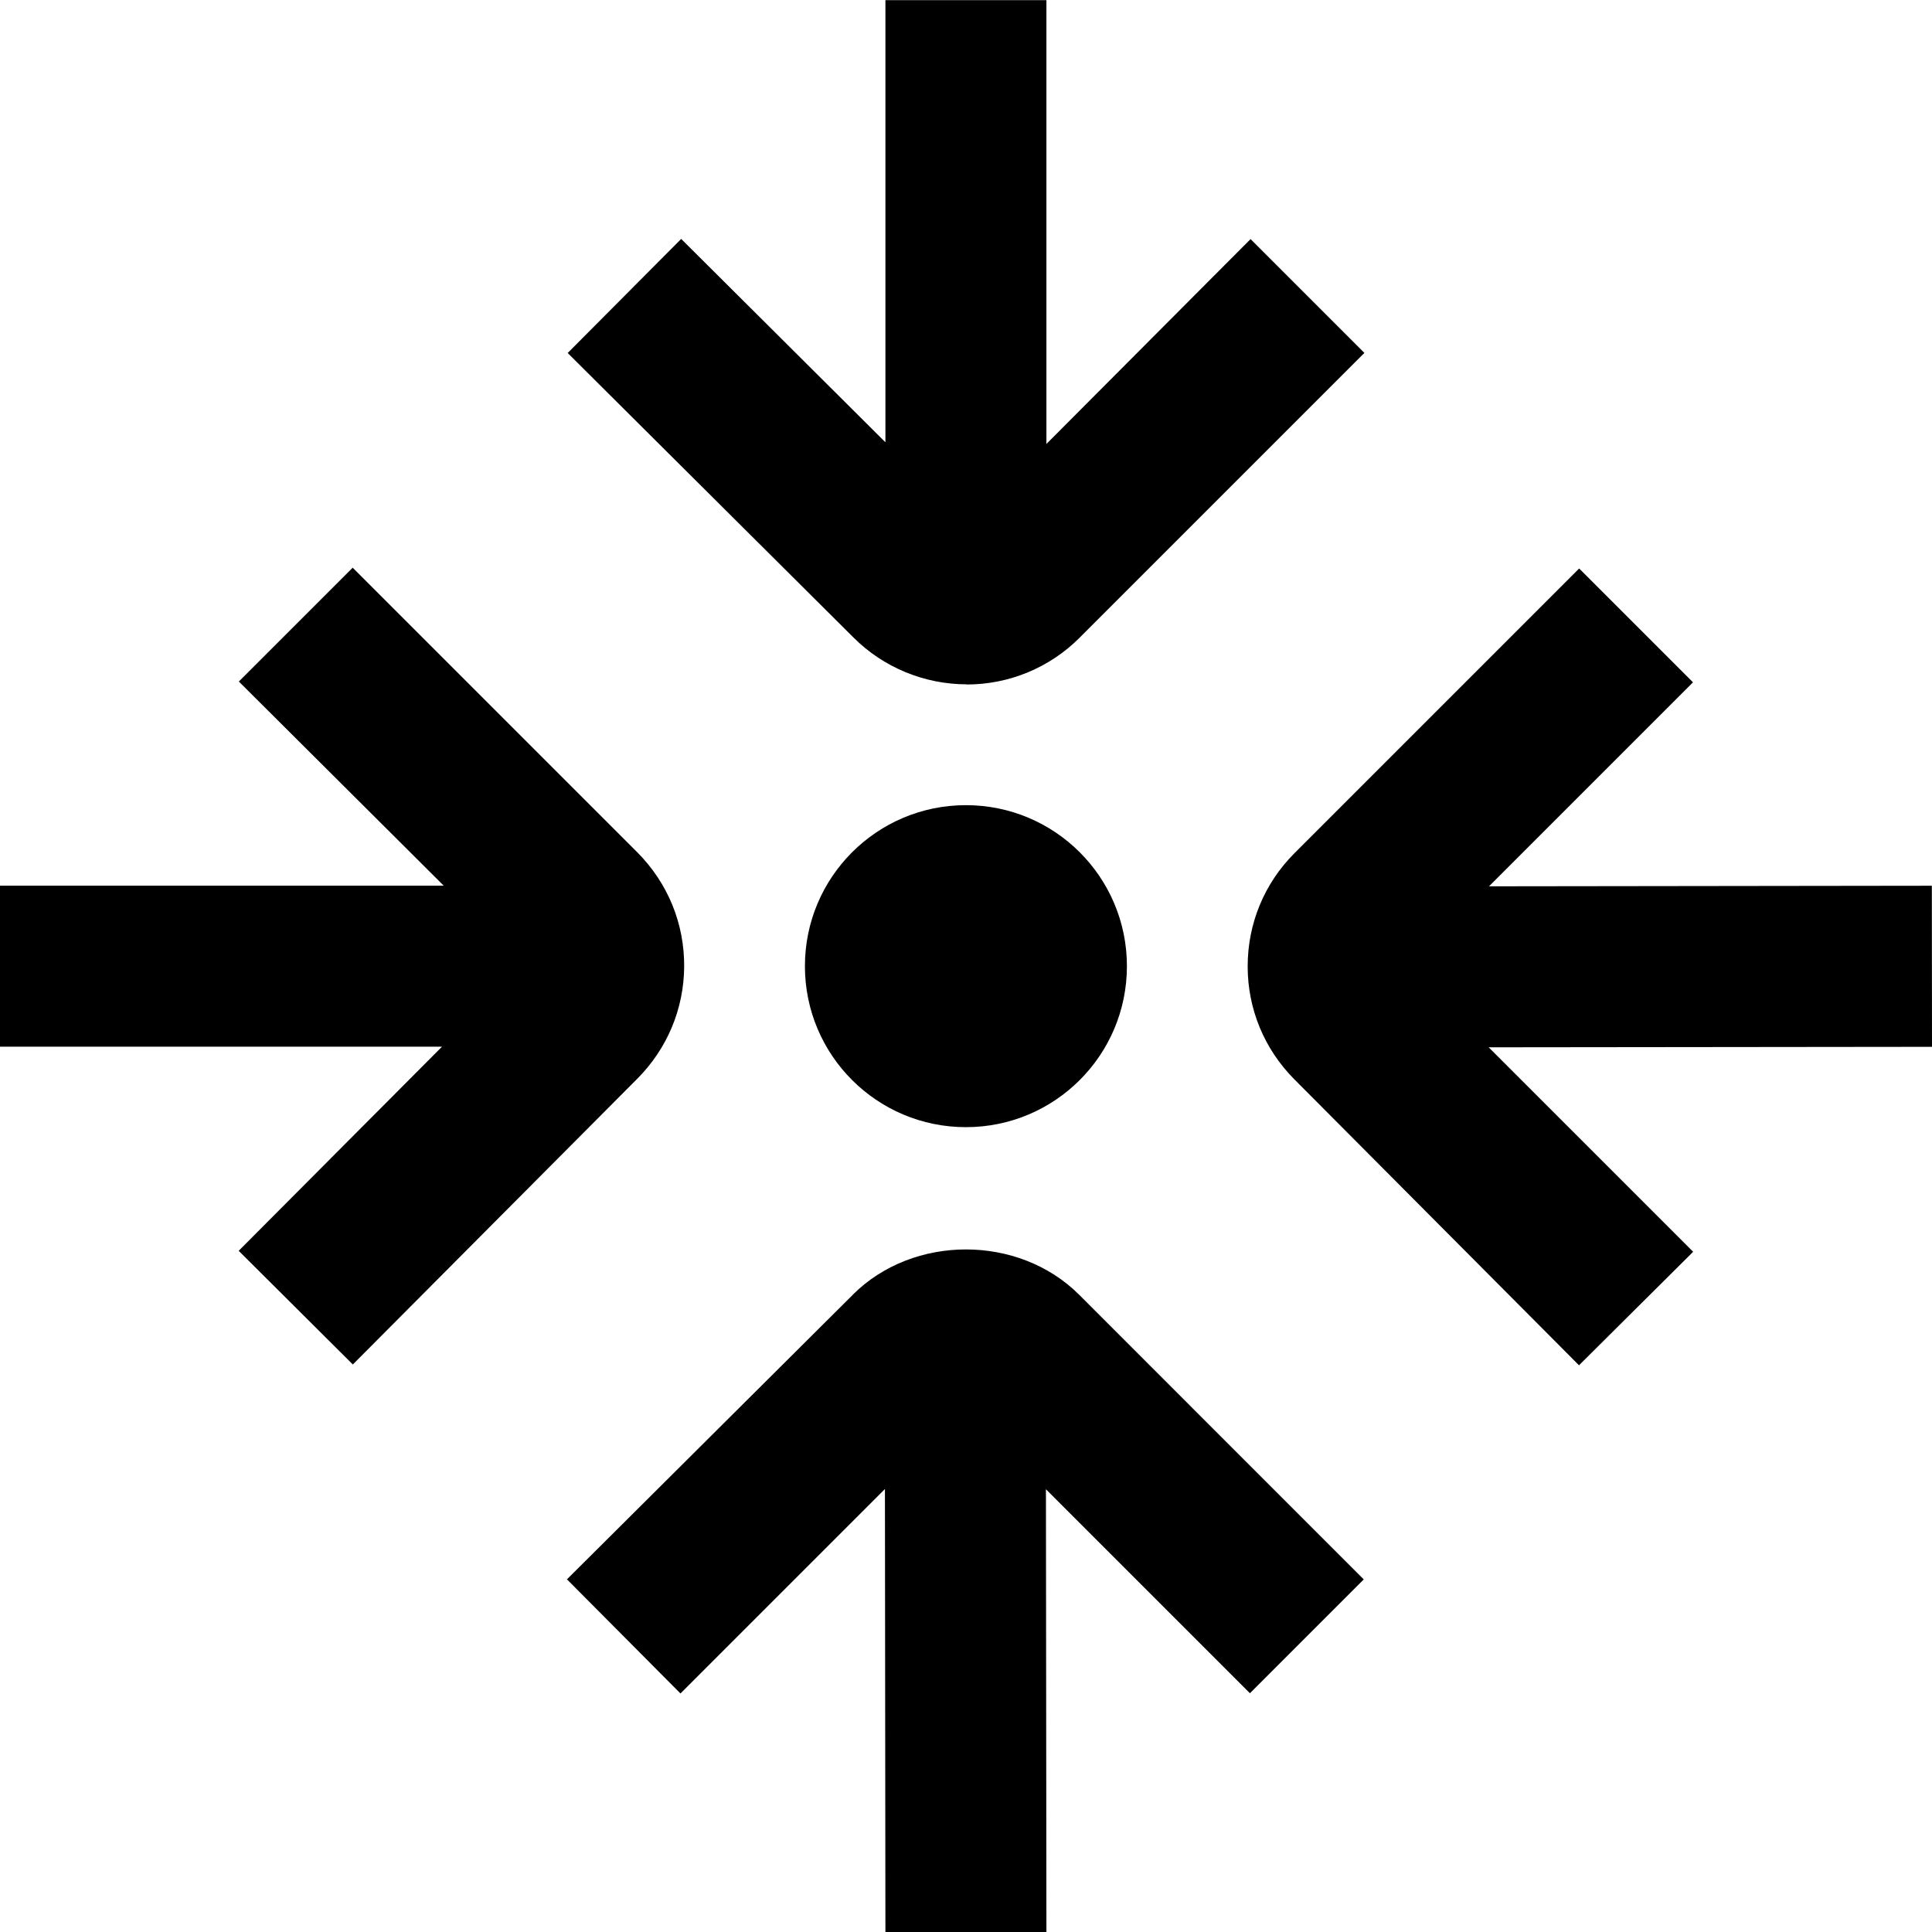<svg id="Layer_1" viewBox="0 0 24 24" xmlns="http://www.w3.org/2000/svg" data-name="Layer 1"><path d="m11.999 10.002c1.105 0 2 .895 2 2s-.895 2-2 2-2-.895-2-2 .895-2 2-2zm-3.5 2.008c.004-.536-.202-1.04-.582-1.422l-3.536-3.536-1.414 1.414 2.545 2.536h-5.512v2h5.491l-2.526 2.536 1.418 1.412 3.535-3.551c.37-.372.577-.865.581-1.39zm3.51-3.507c.527 0 1.032-.209 1.404-.583l3.536-3.536-1.414-1.414-2.536 2.545v-5.513h-2v5.492l-2.537-2.526-1.41 1.417 3.549 3.533c.372.373.882.583 1.408.583zm-1.414 7.58-3.552 3.536 1.41 1.418 2.54-2.54.006 5.506 2-.002-.006-5.501 2.534 2.534 1.414-1.414-3.537-3.538c-.752-.748-2.057-.748-2.809 0zm13.405-3.08-.002-2-5.501.007 2.534-2.534-1.414-1.414-3.537 3.537c-.375.375-.581.875-.581 1.405s.206 1.028.58 1.404l3.536 3.552 1.418-1.41-2.54-2.54 5.507-.006z"/></svg>
